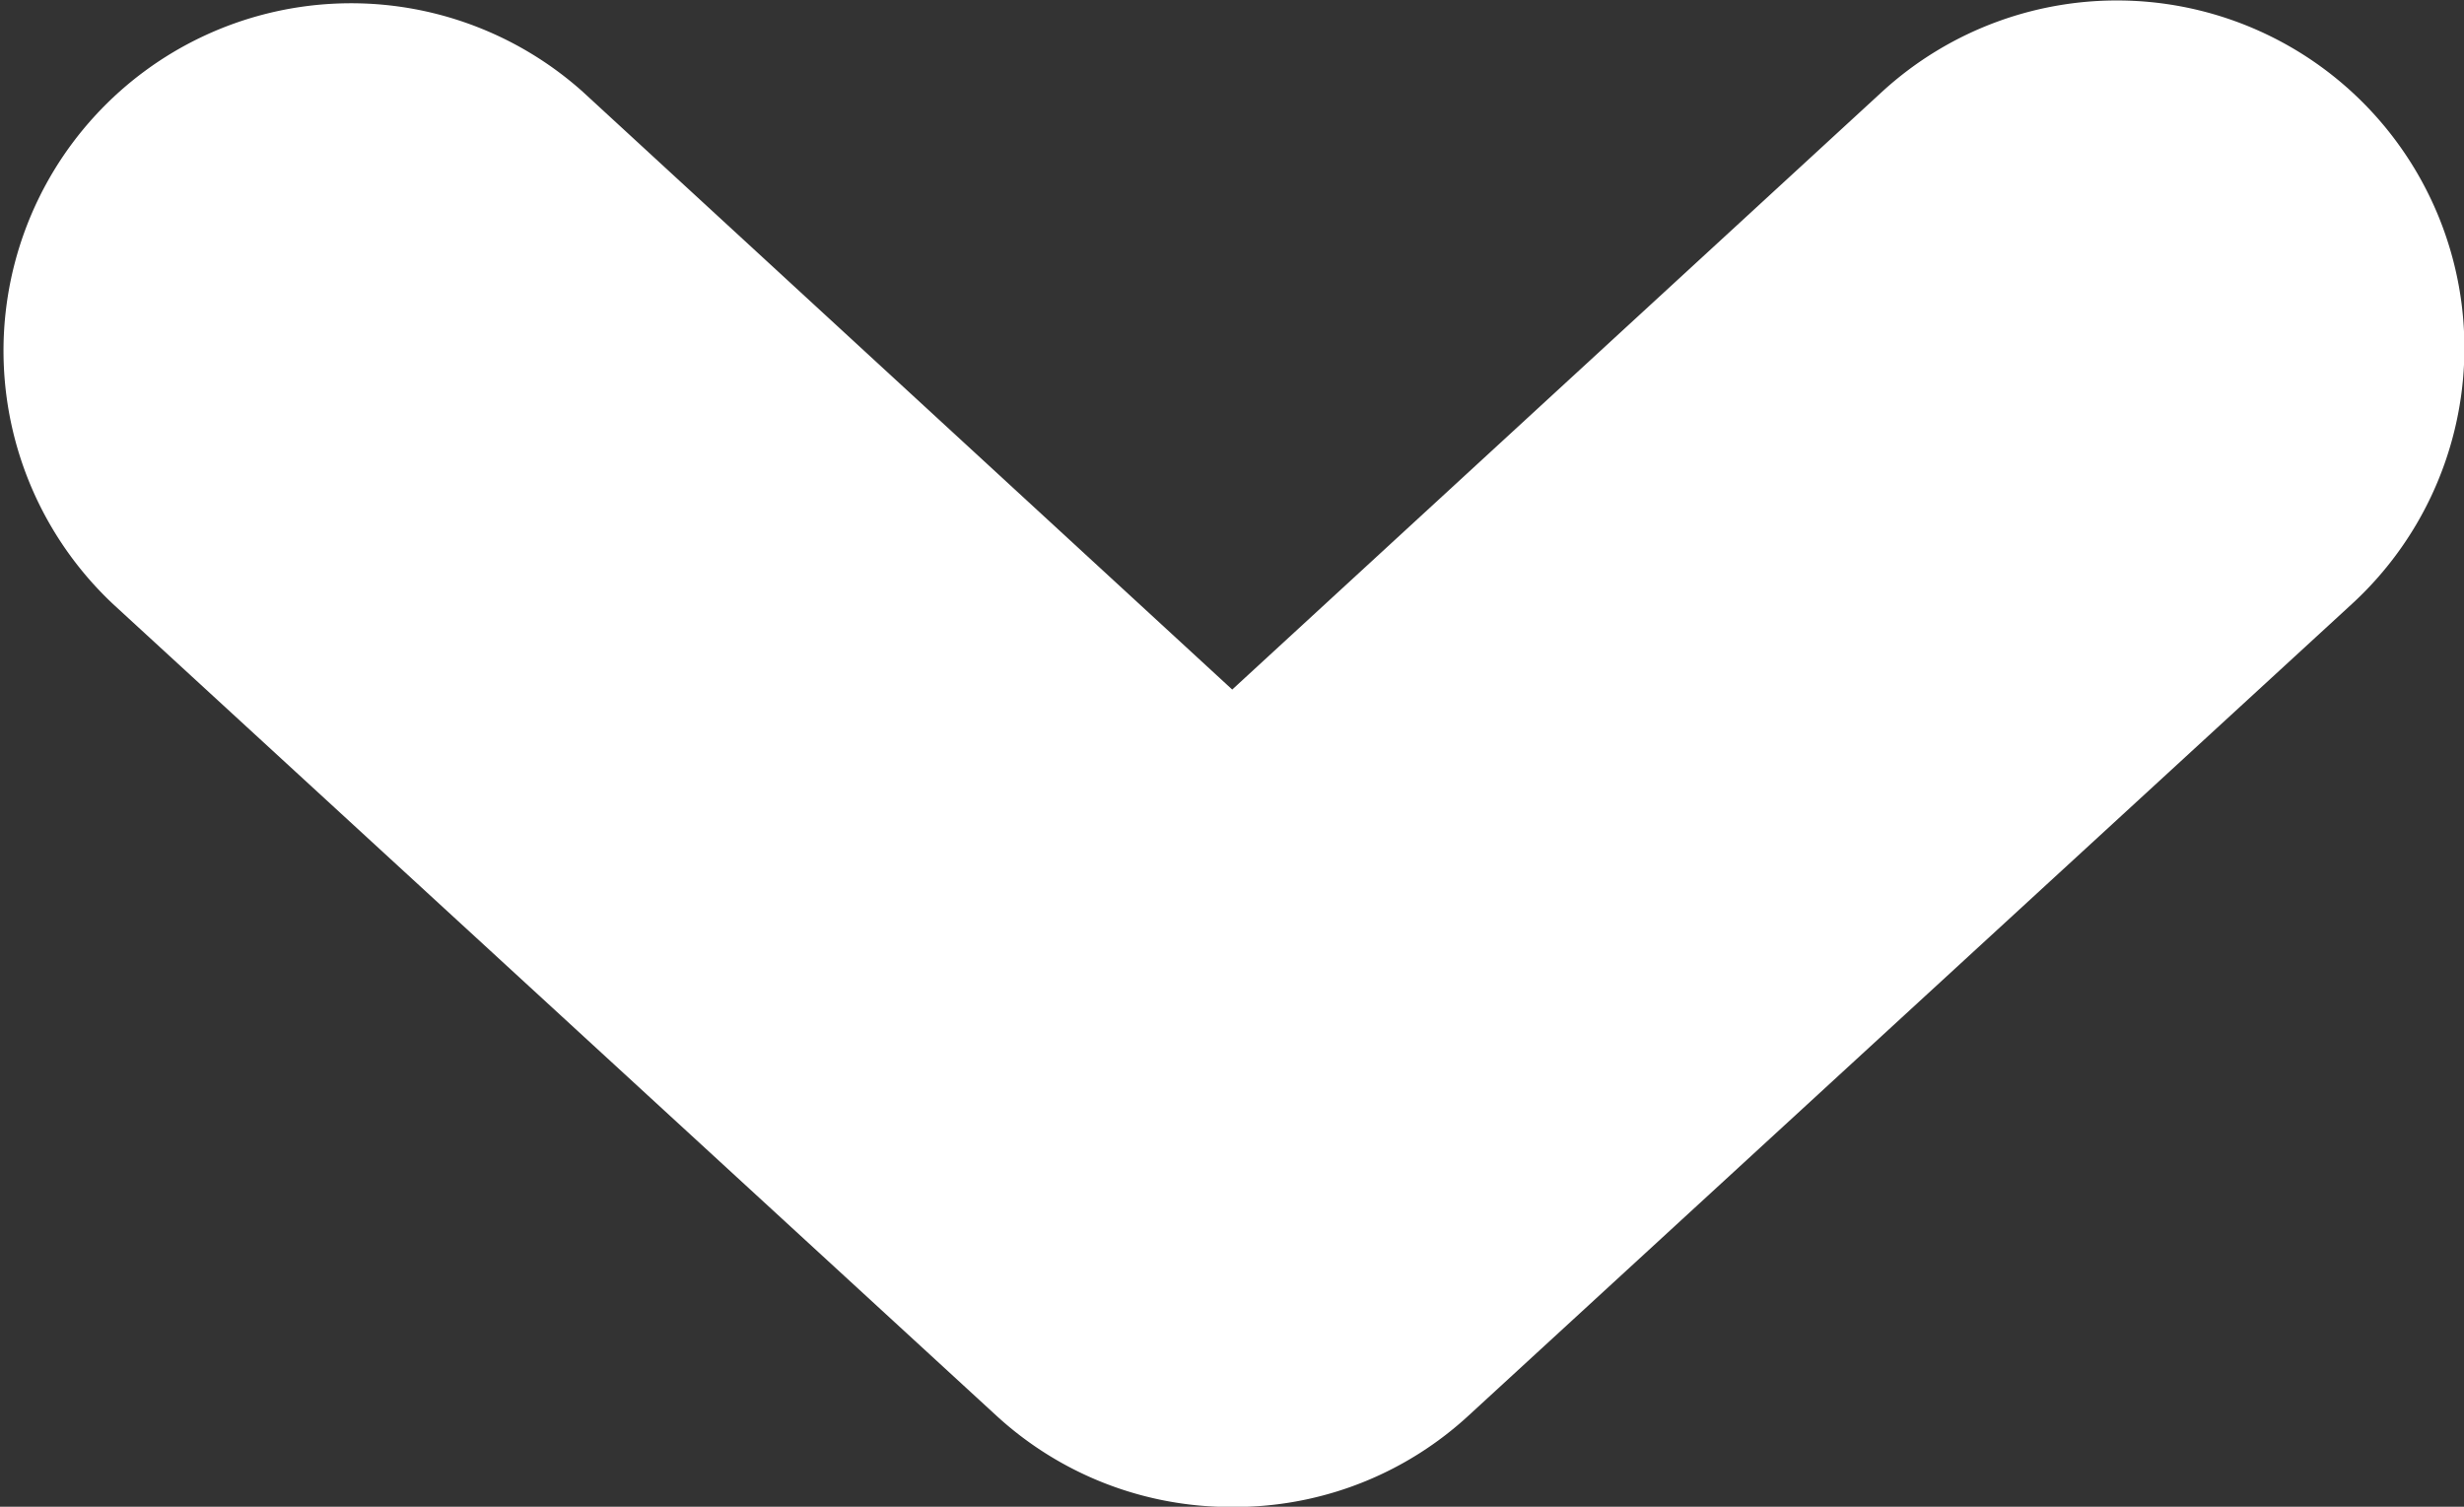 <svg xmlns="http://www.w3.org/2000/svg" viewBox="0 0 57.71 35.29"><rect x="0" y="0" width="57.71" height="35.29" fill="#333333" stroke="none"/><defs><style>.cls-1{fill:#fff;}</style></defs><title>bg_dropDownMenu1_TGL</title><g id="Layer_2" data-name="Layer 2"><g id="OBJECTS"><path class="cls-1" d="M28.85,35.29h.34a8.08,8.08,0,0,0,5.21-2.14l20.68-19a8.13,8.13,0,1,0-11-12l-15.22,14-15.21-14a8.14,8.14,0,0,0-11,12l20.68,19a8.11,8.11,0,0,0,5.22,2.14Z"/></g></g></svg>